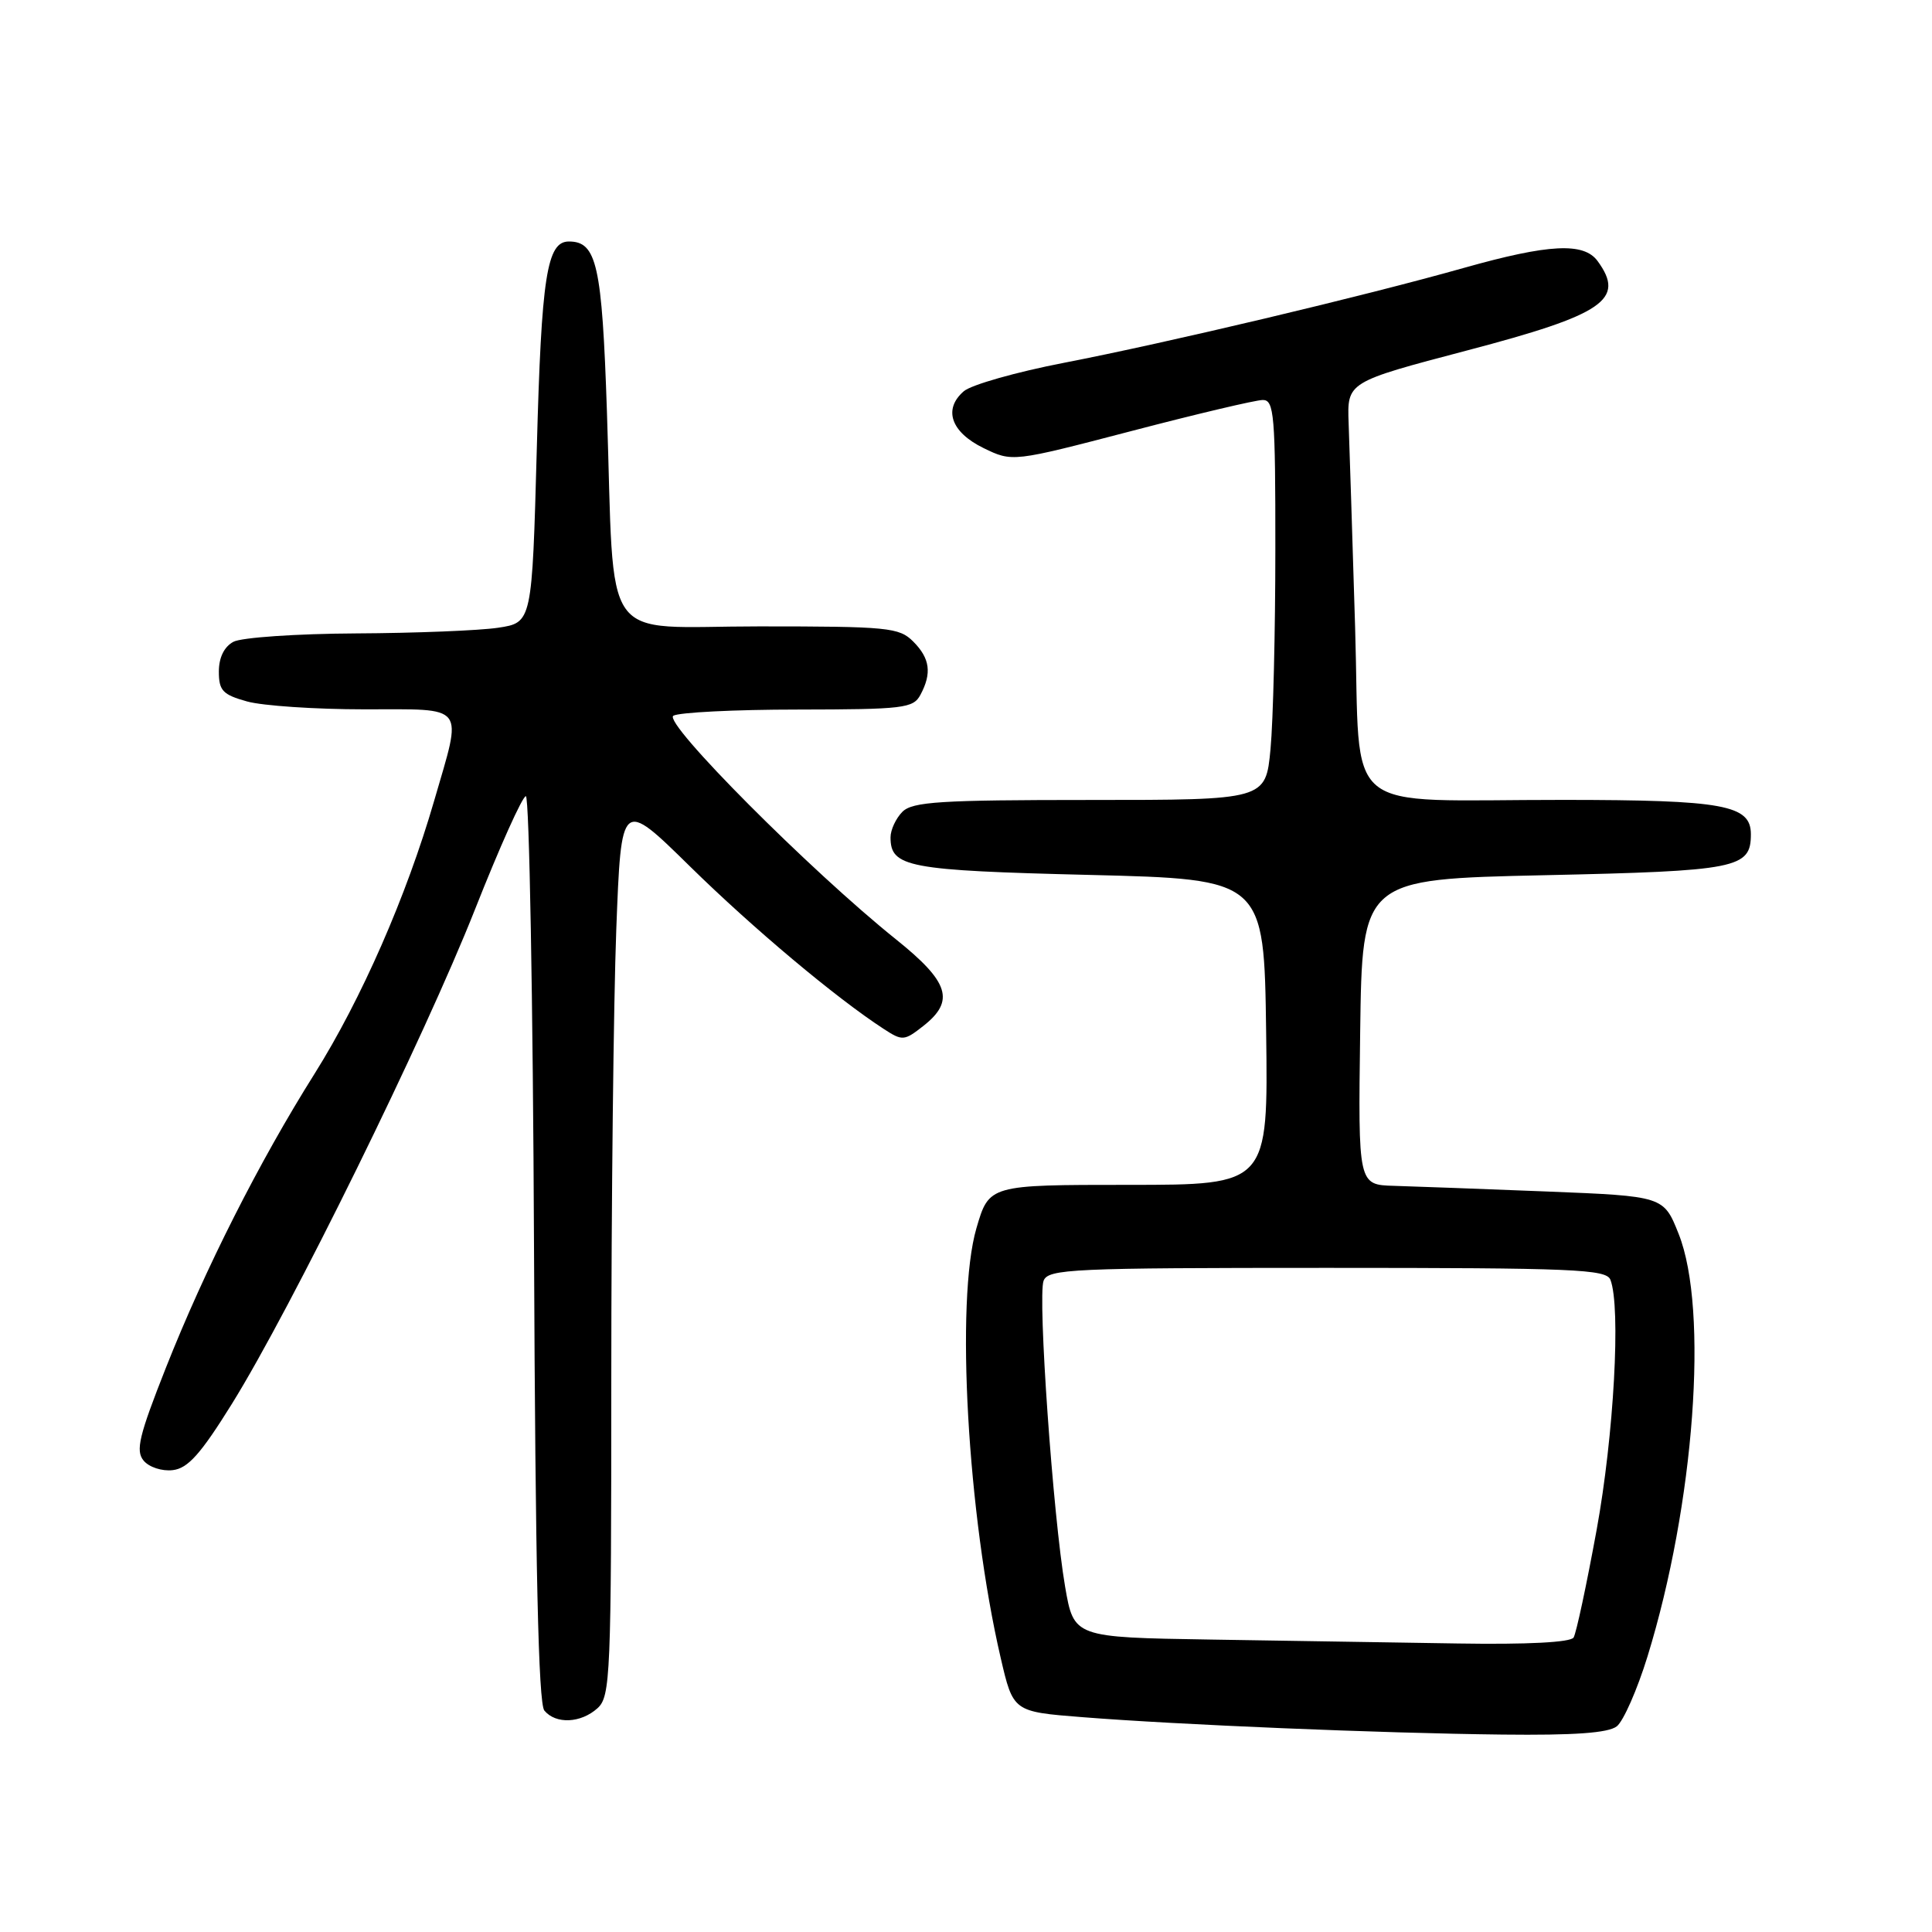 <?xml version="1.0" encoding="UTF-8" standalone="no"?>
<!DOCTYPE svg PUBLIC "-//W3C//DTD SVG 1.1//EN" "http://www.w3.org/Graphics/SVG/1.1/DTD/svg11.dtd" >
<svg xmlns="http://www.w3.org/2000/svg" xmlns:xlink="http://www.w3.org/1999/xlink" version="1.1" viewBox="0 0 256 256">
 <g >
 <path fill="currentColor"
d=" M 214.23 228.75 C 215.11 228.06 216.94 223.90 218.30 219.50 C 224.53 199.30 226.43 173.55 222.43 163.50 C 220.44 158.50 220.44 158.50 204.97 157.88 C 196.46 157.54 187.35 157.21 184.73 157.13 C 179.96 157.00 179.96 157.00 180.23 136.75 C 180.50 116.50 180.50 116.50 204.63 115.97 C 230.24 115.41 232.00 115.06 232.00 110.54 C 232.00 106.66 228.40 106.00 207.20 105.99 C 177.16 105.97 180.33 108.59 179.56 83.14 C 179.20 71.24 178.81 59.05 178.70 56.06 C 178.50 50.62 178.50 50.62 194.42 46.43 C 212.53 41.67 215.42 39.69 211.69 34.59 C 209.86 32.09 205.25 32.32 194.00 35.49 C 180.73 39.24 154.67 45.42 141.00 48.07 C 134.68 49.29 128.69 50.99 127.71 51.84 C 124.95 54.22 126.00 57.26 130.32 59.37 C 134.15 61.23 134.15 61.23 149.90 57.12 C 158.57 54.85 166.41 53.00 167.33 53.00 C 168.83 53.00 169.00 54.97 168.99 72.75 C 168.99 83.61 168.70 95.54 168.35 99.25 C 167.71 106.00 167.71 106.00 144.43 106.00 C 124.59 106.00 120.91 106.23 119.57 107.57 C 118.71 108.44 118.00 109.96 118.00 110.95 C 118.00 114.91 120.26 115.34 144.32 115.93 C 167.50 116.50 167.50 116.50 167.77 136.75 C 168.04 157.00 168.04 157.00 149.55 157.00 C 131.06 157.00 131.06 157.00 129.38 162.75 C 126.59 172.33 128.20 200.72 132.59 219.65 C 134.25 226.81 134.25 226.81 143.38 227.53 C 156.09 228.54 182.92 229.66 199.06 229.84 C 208.59 229.95 213.09 229.63 214.23 228.75 Z  M 79.17 226.35 C 80.89 224.79 81.00 222.10 81.00 182.60 C 81.00 159.44 81.30 132.71 81.66 123.18 C 82.32 105.86 82.32 105.86 91.41 114.79 C 99.78 123.01 110.76 132.22 117.10 136.34 C 119.57 137.95 119.82 137.93 122.35 135.94 C 126.56 132.63 125.78 130.13 118.76 124.50 C 107.39 115.39 87.82 95.73 89.22 94.84 C 89.92 94.40 97.35 94.02 105.71 94.02 C 119.73 94.00 121.01 93.85 121.96 92.07 C 123.50 89.20 123.23 87.23 121.00 85.00 C 119.14 83.14 117.67 83.00 100.59 83.00 C 79.21 83.00 81.49 86.22 80.42 54.50 C 79.77 35.09 79.07 32.00 75.38 32.00 C 72.46 32.00 71.74 36.59 71.13 59.42 C 70.50 82.50 70.50 82.50 66.00 83.18 C 63.52 83.55 55.06 83.89 47.18 83.93 C 39.31 83.97 32.00 84.47 30.93 85.04 C 29.70 85.70 29.00 87.13 29.00 88.99 C 29.00 91.51 29.51 92.05 32.75 92.95 C 34.81 93.52 41.79 93.99 48.25 93.99 C 61.96 94.00 61.29 93.13 57.53 106.10 C 53.86 118.76 47.88 132.40 41.68 142.28 C 34.33 153.96 27.17 168.13 21.98 181.24 C 18.42 190.25 17.94 192.23 19.03 193.54 C 19.75 194.41 21.47 194.97 22.89 194.80 C 24.90 194.57 26.60 192.66 30.74 186.00 C 38.60 173.34 56.19 137.57 62.94 120.50 C 66.20 112.25 69.23 105.50 69.68 105.50 C 70.13 105.50 70.62 132.46 70.76 165.41 C 70.94 207.63 71.34 225.71 72.13 226.66 C 73.65 228.49 76.96 228.34 79.17 226.35 Z  M 160.39 217.25 C 142.29 216.96 142.29 216.96 141.13 210.23 C 139.53 200.93 137.48 171.79 138.28 169.71 C 138.88 168.14 141.97 168.00 175.86 168.00 C 208.61 168.00 212.85 168.18 213.39 169.58 C 214.79 173.21 213.85 190.20 211.56 202.73 C 210.23 210.00 208.86 216.41 208.51 216.98 C 208.12 217.62 202.37 217.92 193.19 217.77 C 185.11 217.65 170.35 217.41 160.39 217.25 Z "/>
</g>
</svg>
